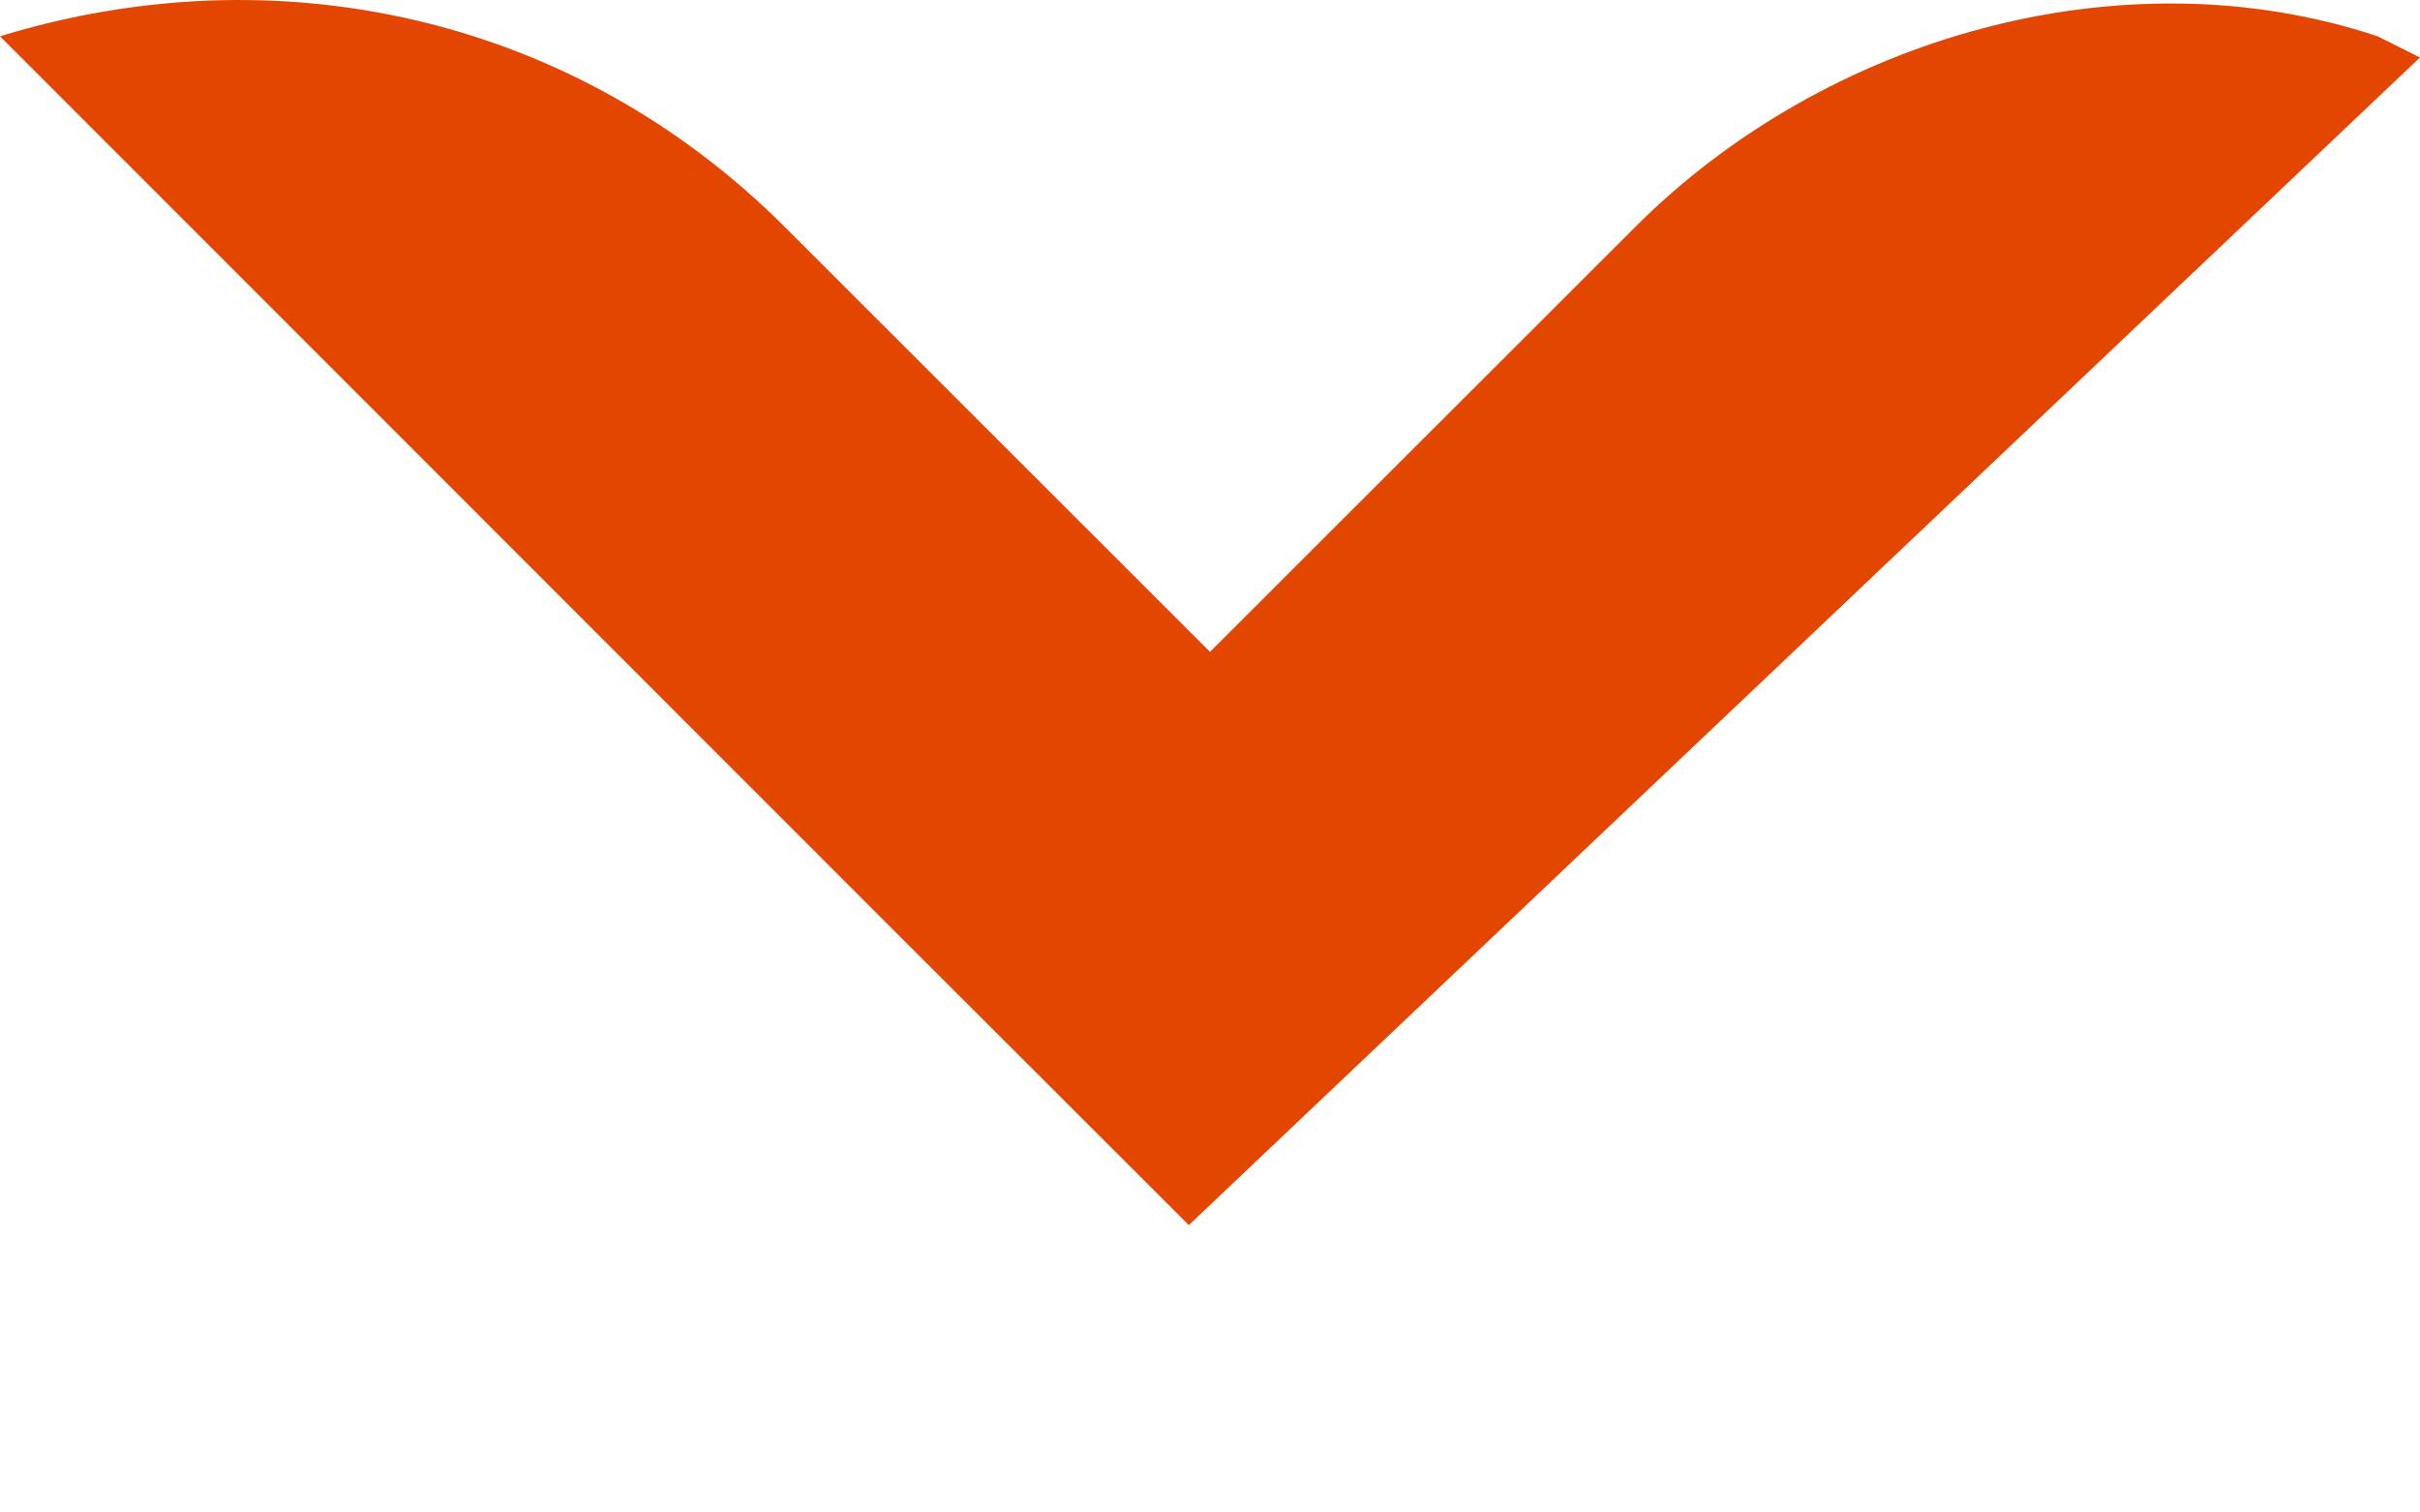 <svg width="8" height="5" viewBox="0 0 8 5" fill="none" xmlns="http://www.w3.org/2000/svg">
<path d="M2.947 3.068L4.68627e-08 0.12C0.912 -0.16 1.895 0.05 2.596 0.752L4 2.155L5.404 0.752C6.035 0.12 7.018 -0.16 7.86 0.12L8 0.19L3.93 4.05L2.947 3.068Z" fill="#E34600"/>
</svg>
